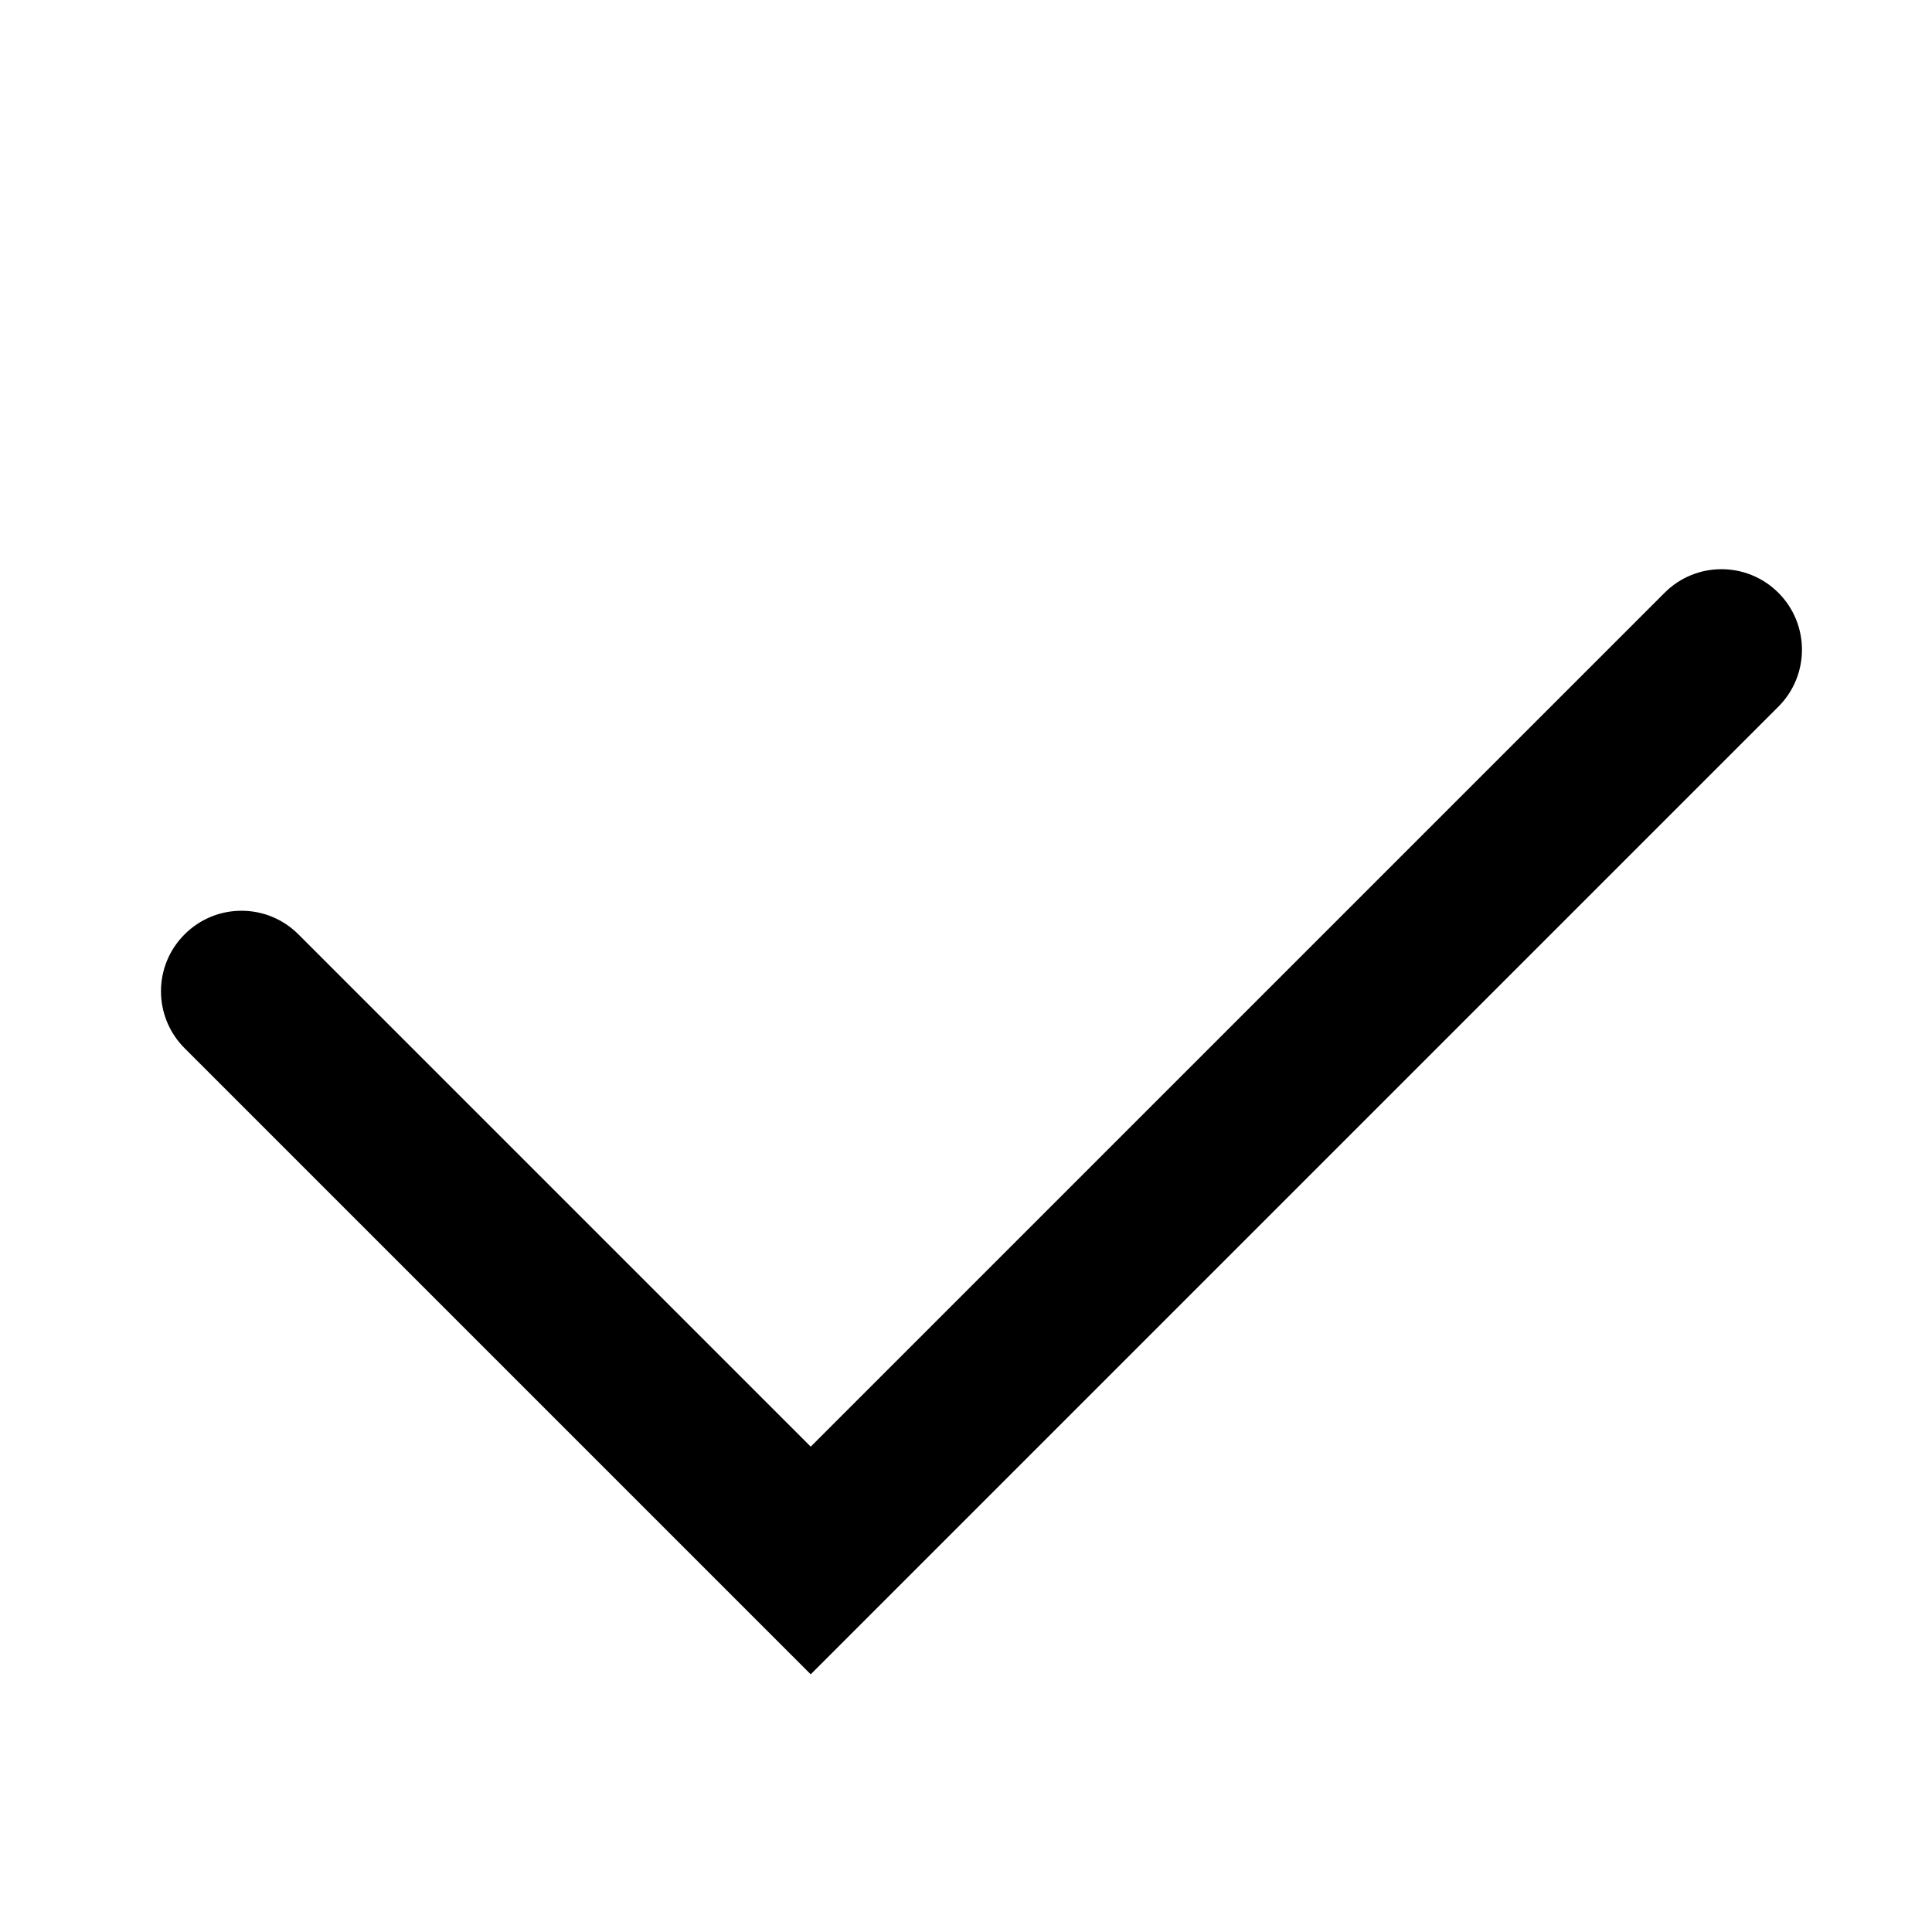 <svg width="24" height="24" viewBox="0 0 24 24" fill="currentColor" xmlns="http://www.w3.org/2000/svg">
  <path fill-rule="evenodd" clip-rule="evenodd" d="M22.092 7.364C22.482 7.754 22.482 8.388 22.092 8.778L10.071 20.799L2.293 13.021C1.902 12.63 1.902 11.997 2.293 11.607C2.683 11.216 3.317 11.216 3.707 11.607L10.071 17.971L20.678 7.364C21.068 6.973 21.701 6.973 22.092 7.364Z"/>
</svg>